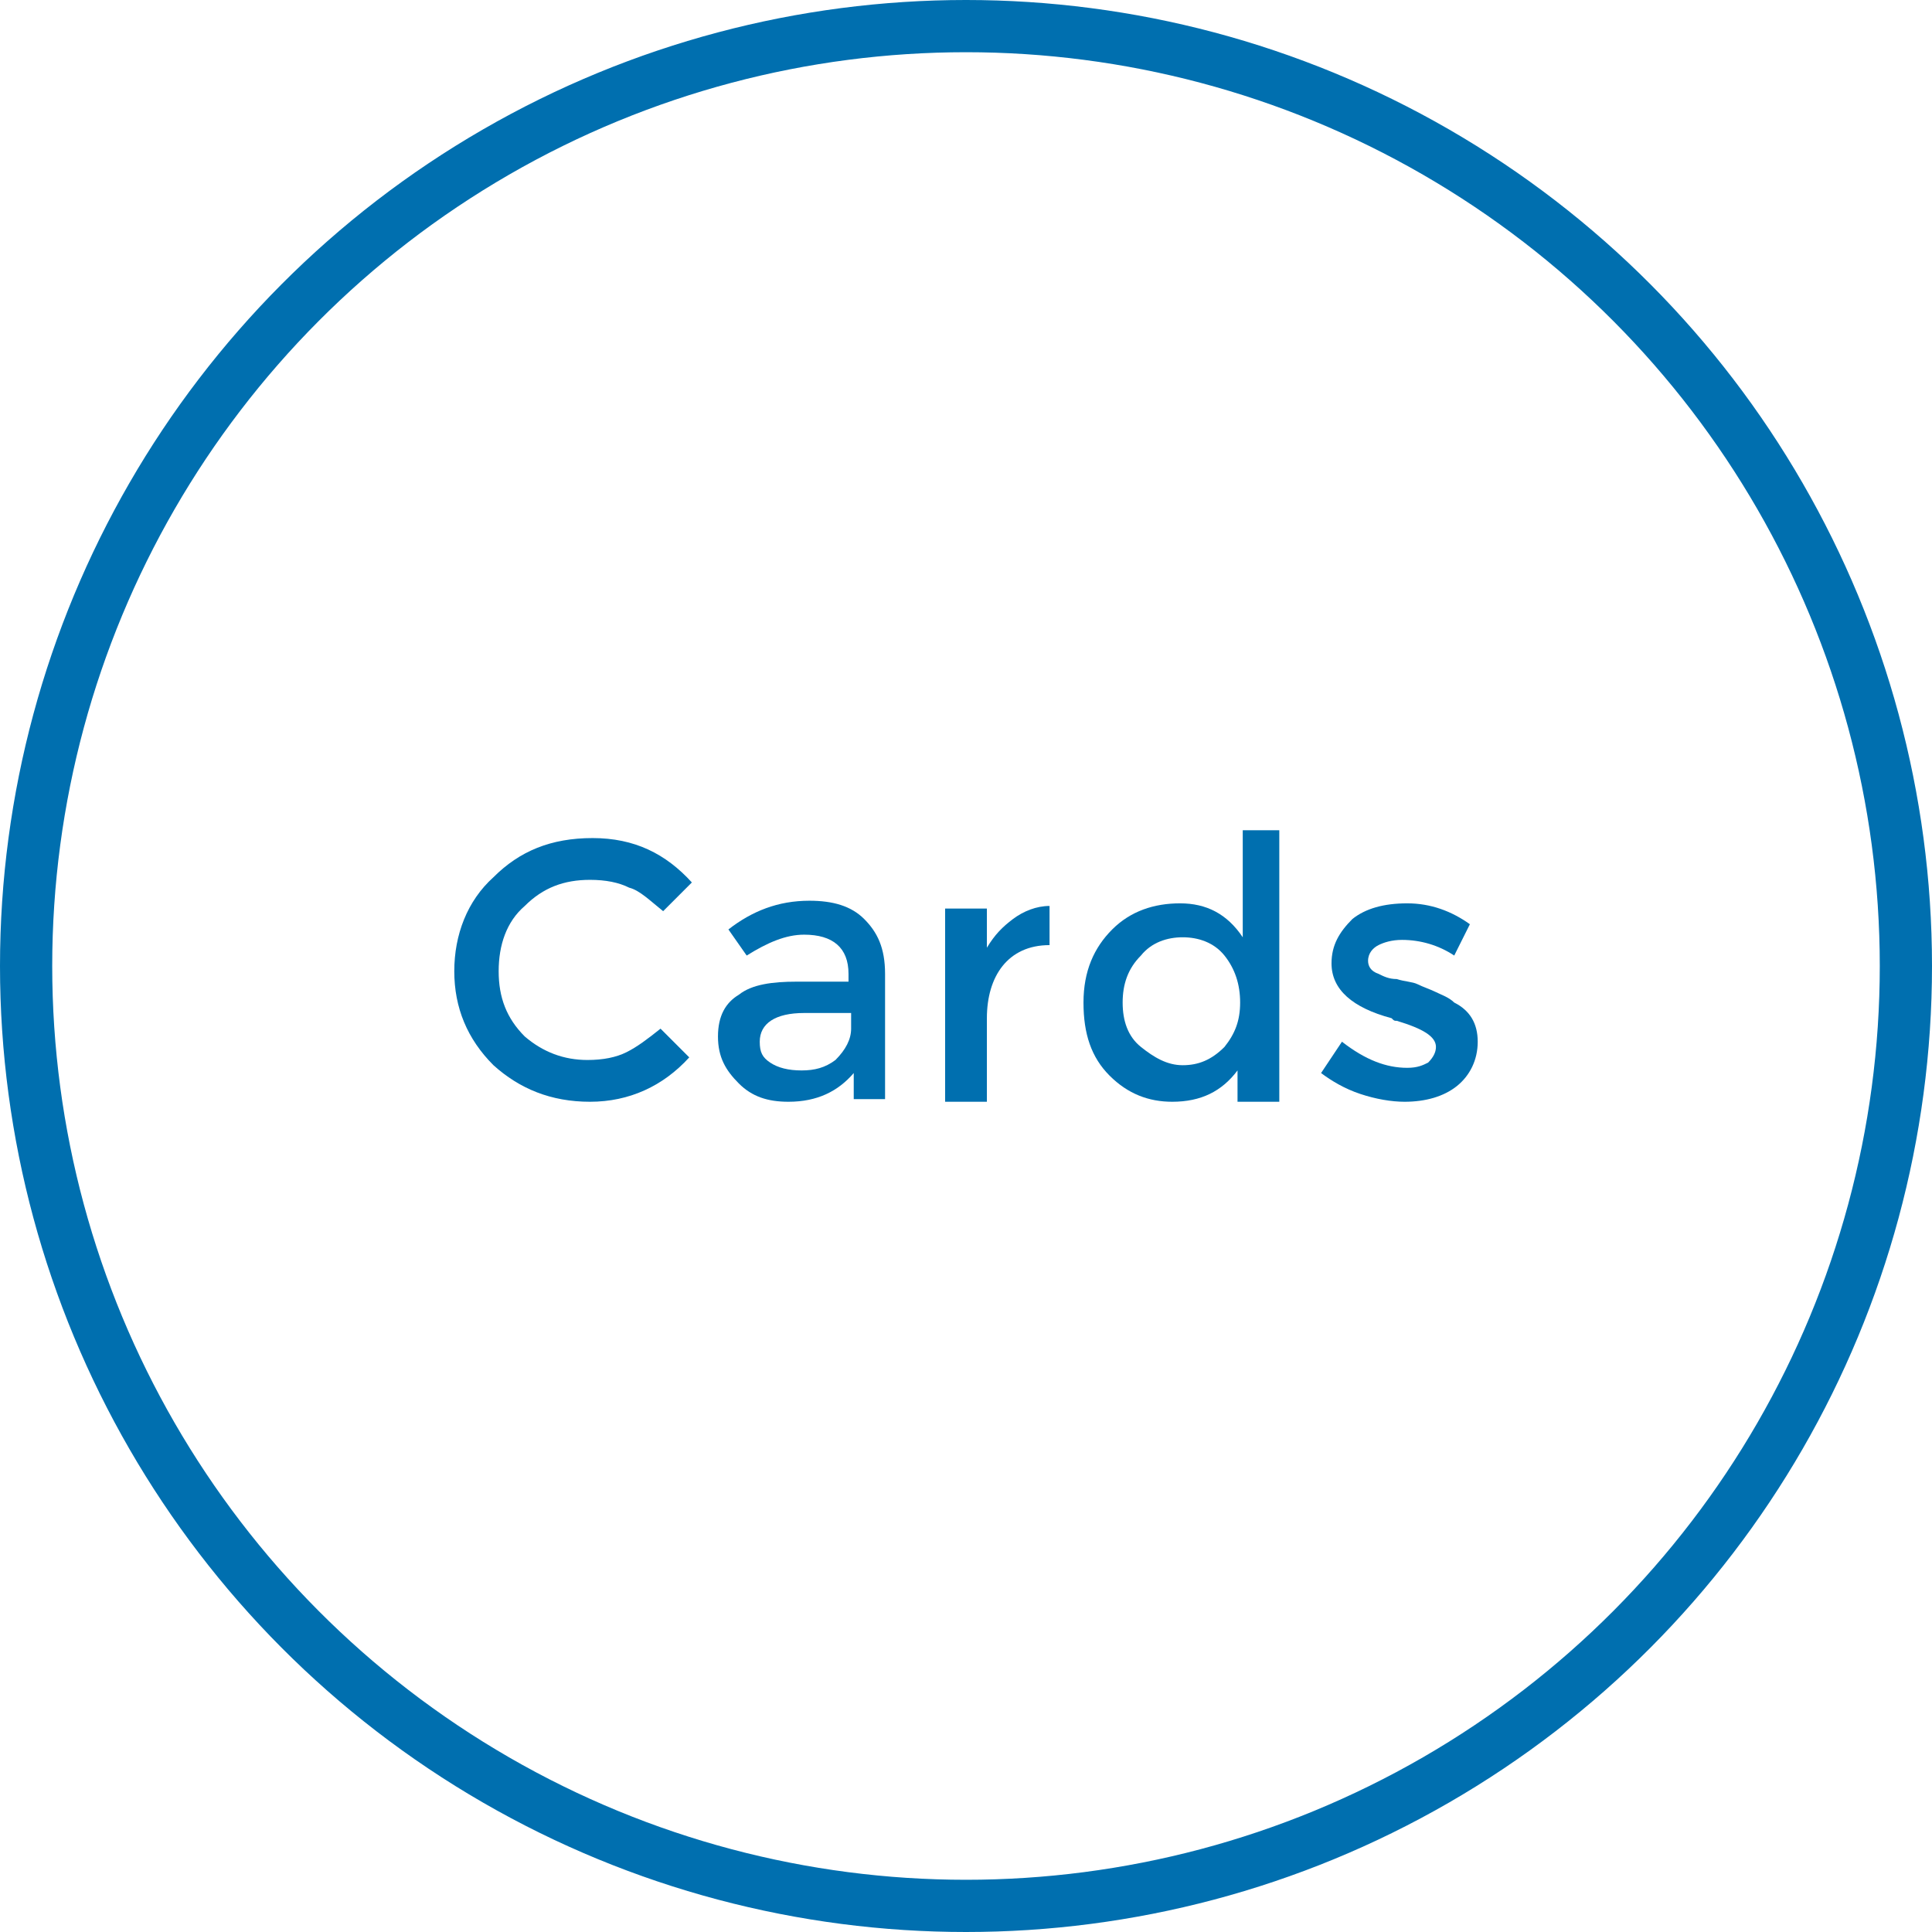 <?xml version="1.0" encoding="utf-8"?>
<!-- Generator: Adobe Illustrator 21.0.2, SVG Export Plug-In . SVG Version: 6.00 Build 0)  -->
<svg version="1.1" id="Layer_1" xmlns="http://www.w3.org/2000/svg" xmlns:xlink="http://www.w3.org/1999/xlink" x="0px" y="0px"
	 viewBox="0 0 74 74" style="enable-background:new 0 0 74 74;" xml:space="preserve">
<style type="text/css">
	.st0{fill:none;stroke:#006FAF;stroke-width:2;stroke-miterlimit:10;}
	.st1{enable-background:new    ;}
	.st2{fill:#006FAF;}
</style>
<title>health-checks</title>
<circle class="st0" cx="37" cy="37" r="36"/>
<title></title>
<desc></desc>
<g id="Layer_3">
</g>
<g class="st1">
	<path class="st2" d="M22.5,40.6c0.6,0,1.1-0.1,1.5-0.3s0.8-0.5,1.3-0.9l1.1,1.1c-1,1.1-2.3,1.7-3.8,1.7s-2.7-0.5-3.7-1.4
		c-1-1-1.5-2.2-1.5-3.6s0.5-2.7,1.5-3.6c1-1,2.2-1.5,3.8-1.5s2.8,0.6,3.8,1.7l-1.1,1.1c-0.5-0.4-0.9-0.8-1.3-0.9
		c-0.4-0.2-0.9-0.3-1.5-0.3c-1,0-1.8,0.3-2.5,1c-0.7,0.6-1,1.5-1,2.5s0.3,1.8,1,2.5C20.8,40.3,21.6,40.6,22.5,40.6z"/>
	<path class="st2" d="M34.1,42.1h-1.4v-1c-0.6,0.7-1.4,1.1-2.5,1.1c-0.8,0-1.4-0.2-1.9-0.7s-0.8-1-0.8-1.8s0.3-1.3,0.8-1.6
		c0.5-0.4,1.3-0.5,2.2-0.5h2v-0.3c0-1-0.6-1.5-1.7-1.5c-0.7,0-1.4,0.3-2.2,0.8l-0.7-1c0.9-0.7,1.9-1.1,3.1-1.1
		c0.9,0,1.6,0.2,2.1,0.7s0.8,1.1,0.8,2.1v4.8H34.1z M32.6,39.4v-0.6h-1.8c-1.1,0-1.7,0.4-1.7,1.1c0,0.4,0.1,0.6,0.4,0.8
		s0.7,0.3,1.2,0.3s0.9-0.1,1.3-0.4C32.4,40.2,32.6,39.8,32.6,39.4z"/>
	<path class="st2" d="M40.2,36.2c-0.8,0-1.4,0.3-1.8,0.8c-0.4,0.5-0.6,1.2-0.6,2v3.2h-1.6v-7.4h1.6v1.5c0.3-0.5,0.6-0.8,1-1.1
		s0.9-0.5,1.4-0.5L40.2,36.2C40.3,36.2,40.3,36.2,40.2,36.2z"/>
	<path class="st2" d="M42.5,41.2c-0.7-0.7-1-1.6-1-2.8s0.4-2.1,1.1-2.8c0.7-0.7,1.6-1,2.6-1s1.8,0.4,2.4,1.3v-4.1H49v10.4h-1.6V41
		c-0.6,0.8-1.4,1.2-2.5,1.2C44,42.2,43.2,41.9,42.5,41.2z M43,38.4c0,0.7,0.2,1.3,0.7,1.7s1,0.7,1.6,0.7s1.1-0.2,1.6-0.7
		c0.4-0.5,0.6-1,0.6-1.7s-0.2-1.3-0.6-1.8c-0.4-0.5-1-0.7-1.6-0.7s-1.2,0.2-1.6,0.7C43.2,37.1,43,37.7,43,38.4z"/>
	<path class="st2" d="M56.6,39.9c0,0.7-0.3,1.3-0.8,1.7s-1.2,0.6-2,0.6c-0.5,0-1.1-0.1-1.7-0.3c-0.6-0.2-1.1-0.5-1.5-0.8l0.8-1.2
		c0.9,0.7,1.7,1,2.5,1c0.4,0,0.6-0.1,0.8-0.2c0.2-0.2,0.3-0.4,0.3-0.6c0-0.4-0.5-0.7-1.5-1c-0.1,0-0.1,0-0.2-0.1
		c-1.5-0.4-2.3-1.1-2.3-2.1c0-0.7,0.3-1.2,0.8-1.7c0.5-0.4,1.2-0.6,2.1-0.6c0.9,0,1.7,0.3,2.4,0.8l-0.6,1.2c-0.6-0.4-1.3-0.6-2-0.6
		c-0.4,0-0.7,0.1-0.9,0.2c-0.2,0.1-0.4,0.3-0.4,0.6c0,0.2,0.1,0.4,0.4,0.5c0.2,0.1,0.4,0.2,0.7,0.2c0.3,0.1,0.6,0.1,0.8,0.2
		c0.2,0.1,0.5,0.2,0.7,0.3s0.5,0.2,0.7,0.4C56.3,38.7,56.6,39.2,56.6,39.9z"/>
</g>
</svg>
